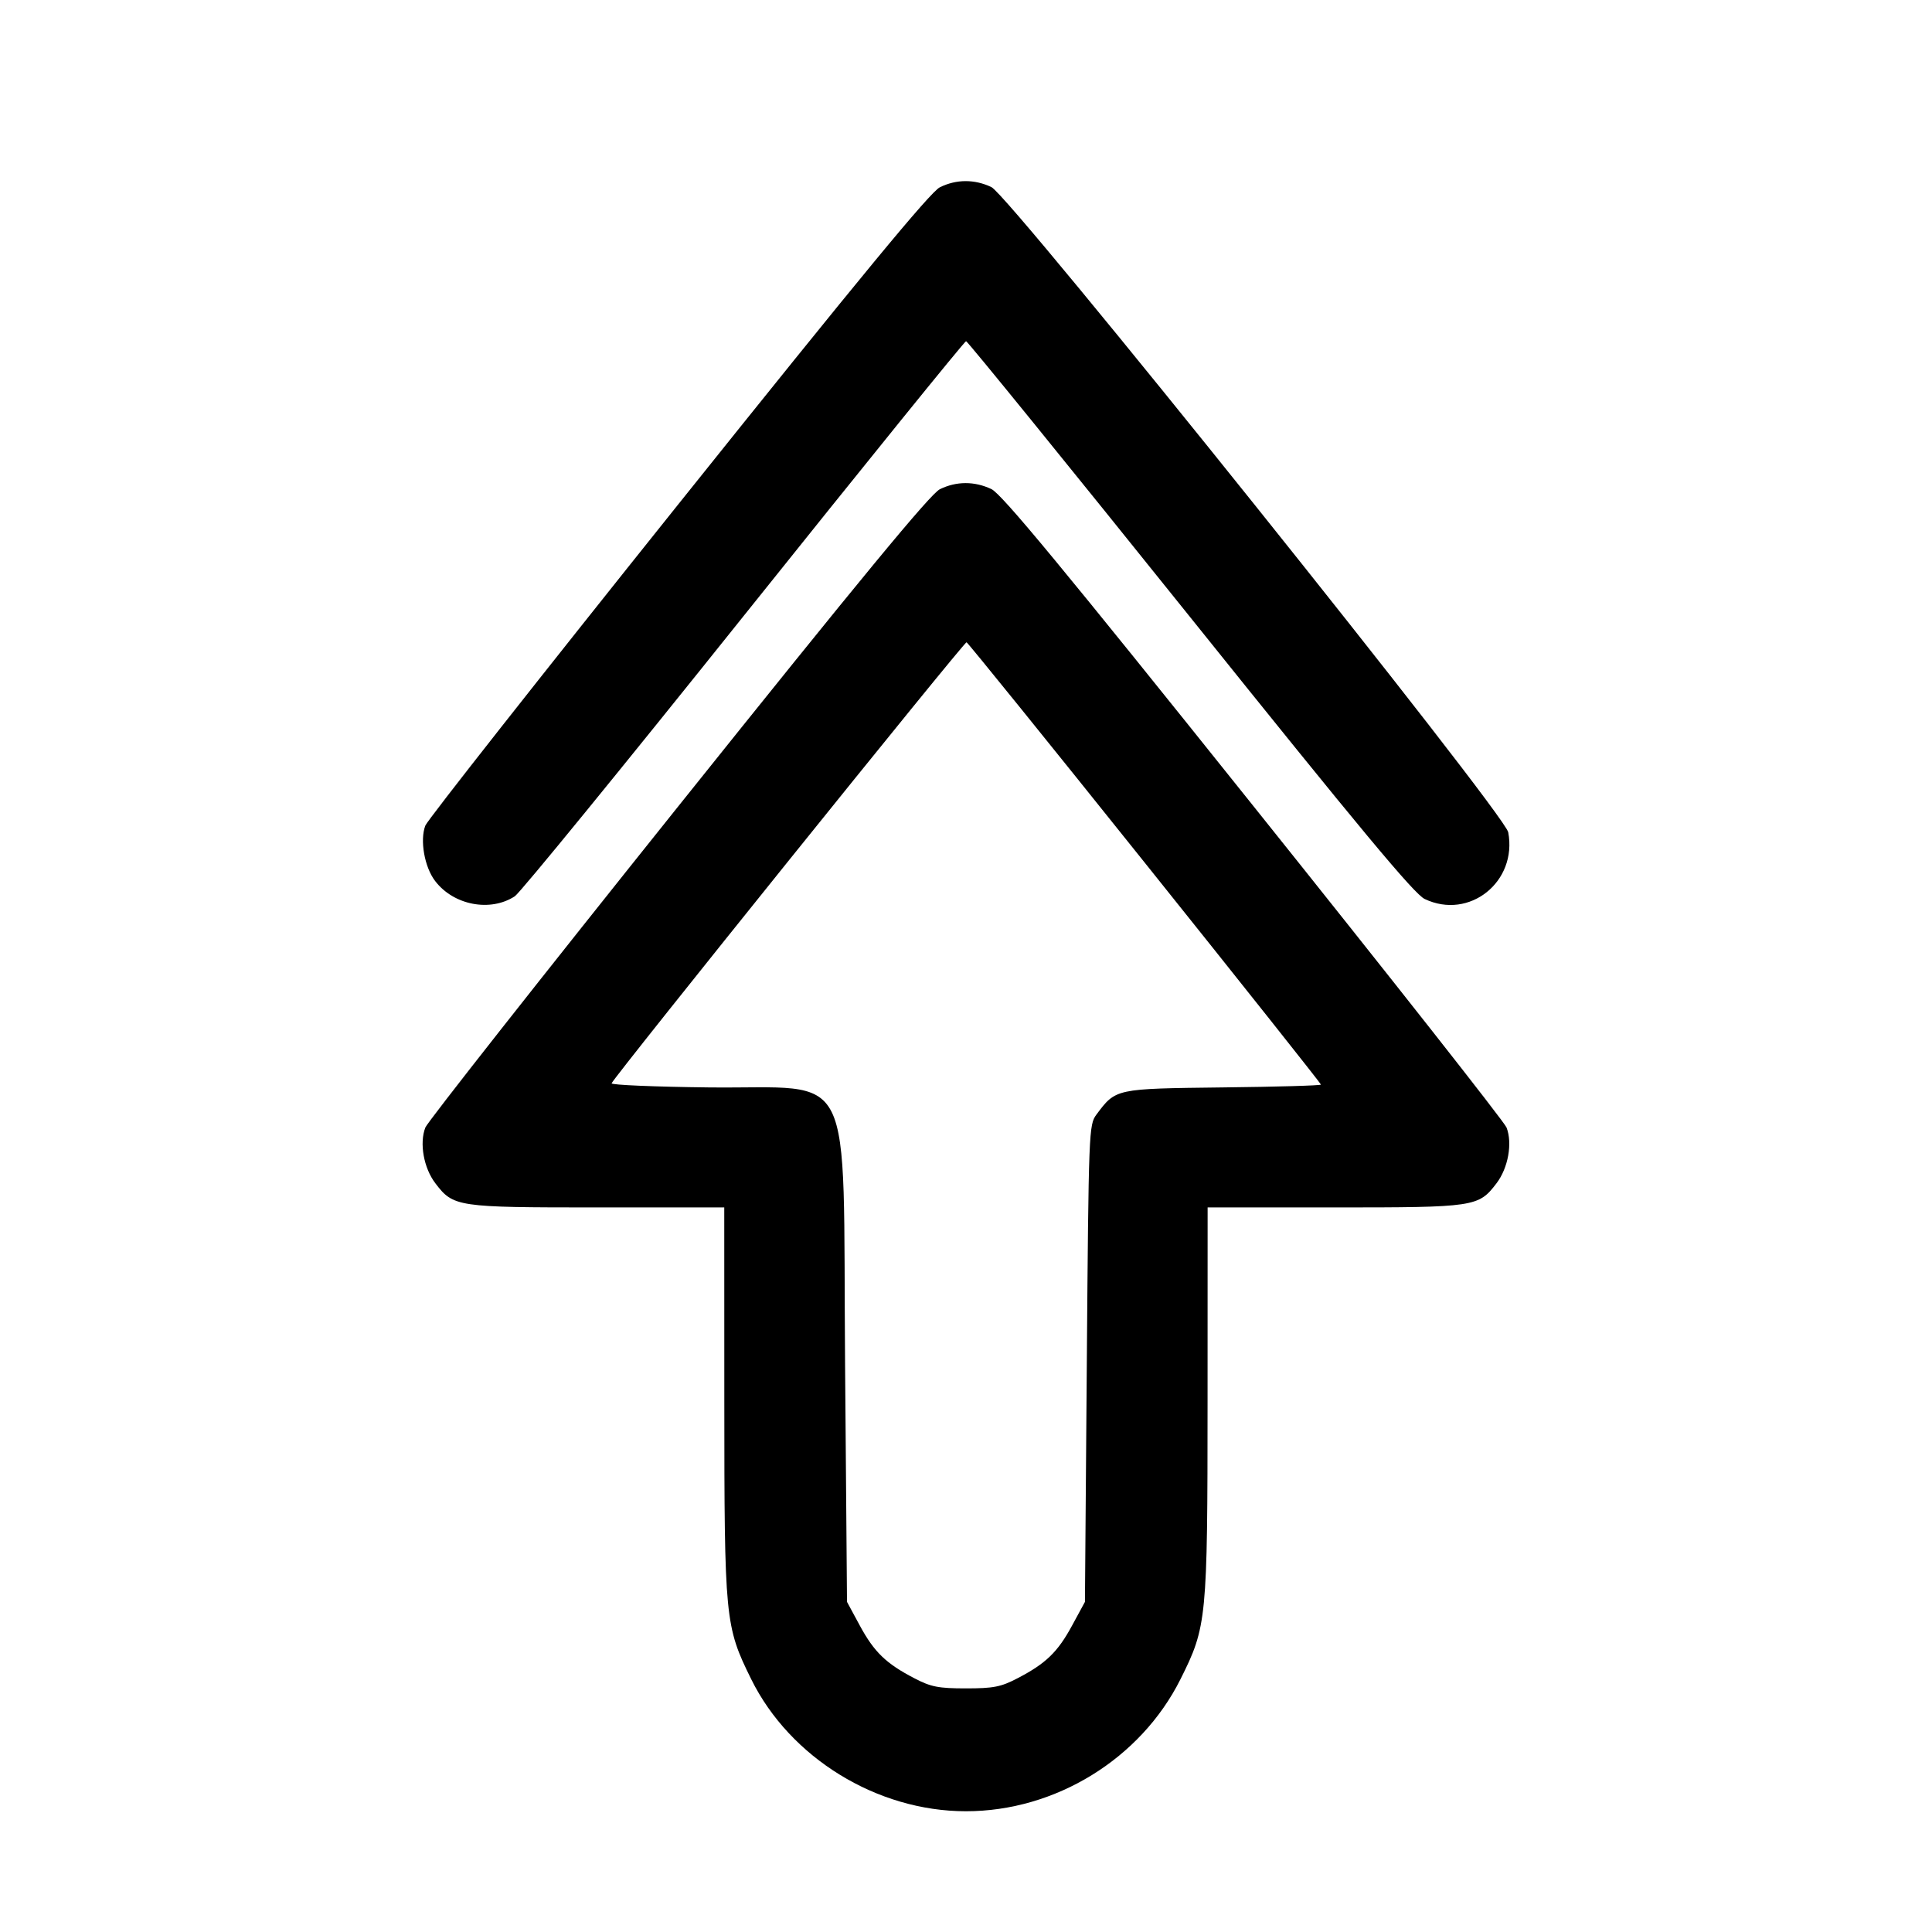 <svg xmlns="http://www.w3.org/2000/svg" viewBox="0 0 32 32" fill="currentColor">
  <path d="M15.567 3.102C15.41 3.179 14.253 4.581 11.232 8.356C8.965 11.189 7.081 13.581 7.045 13.674C6.952 13.915 7.03 14.361 7.207 14.592C7.513 14.994 8.122 15.11 8.527 14.845C8.616 14.787 10.324 12.694 12.323 10.195C14.322 7.696 15.977 5.651 16.001 5.651C16.025 5.651 17.694 7.706 19.709 10.217C22.533 13.737 23.424 14.808 23.597 14.89C24.337 15.243 25.135 14.605 24.981 13.785C24.922 13.47 16.733 3.247 16.421 3.099C16.141 2.966 15.84 2.967 15.567 3.102ZM15.567 8.103C15.41 8.18 14.253 9.583 11.232 13.358C8.965 16.19 7.081 18.583 7.045 18.675C6.944 18.936 7.018 19.346 7.211 19.599C7.51 19.991 7.566 19.999 9.898 19.999H11.996L11.997 23.203C11.998 26.824 12.008 26.933 12.442 27.812C13.085 29.114 14.524 30 15.999 30C17.482 30 18.892 29.132 19.552 27.814C19.989 26.94 20 26.831 20.001 23.203L20.002 19.999H22.1C24.432 19.999 24.488 19.991 24.787 19.599C24.98 19.346 25.054 18.936 24.953 18.675C24.917 18.583 23.033 16.19 20.765 13.357C17.596 9.396 16.592 8.182 16.421 8.101C16.141 7.968 15.84 7.969 15.567 8.103ZM18.965 14.294C20.568 16.296 21.879 17.948 21.879 17.964C21.879 17.98 21.149 18.001 20.257 18.011C18.471 18.032 18.483 18.029 18.161 18.46C18.035 18.629 18.031 18.716 18.001 22.582L17.97 26.532L17.756 26.926C17.518 27.365 17.321 27.555 16.85 27.799C16.578 27.941 16.453 27.965 15.999 27.965C15.546 27.965 15.42 27.941 15.148 27.799C14.677 27.555 14.48 27.365 14.242 26.926L14.029 26.532L13.997 22.582C13.957 17.549 14.2 18.039 11.737 18.011C10.842 18.001 10.12 17.97 10.13 17.943C10.178 17.825 15.972 10.625 16.009 10.638C16.032 10.646 17.362 12.291 18.965 14.294Z"/>
</svg>